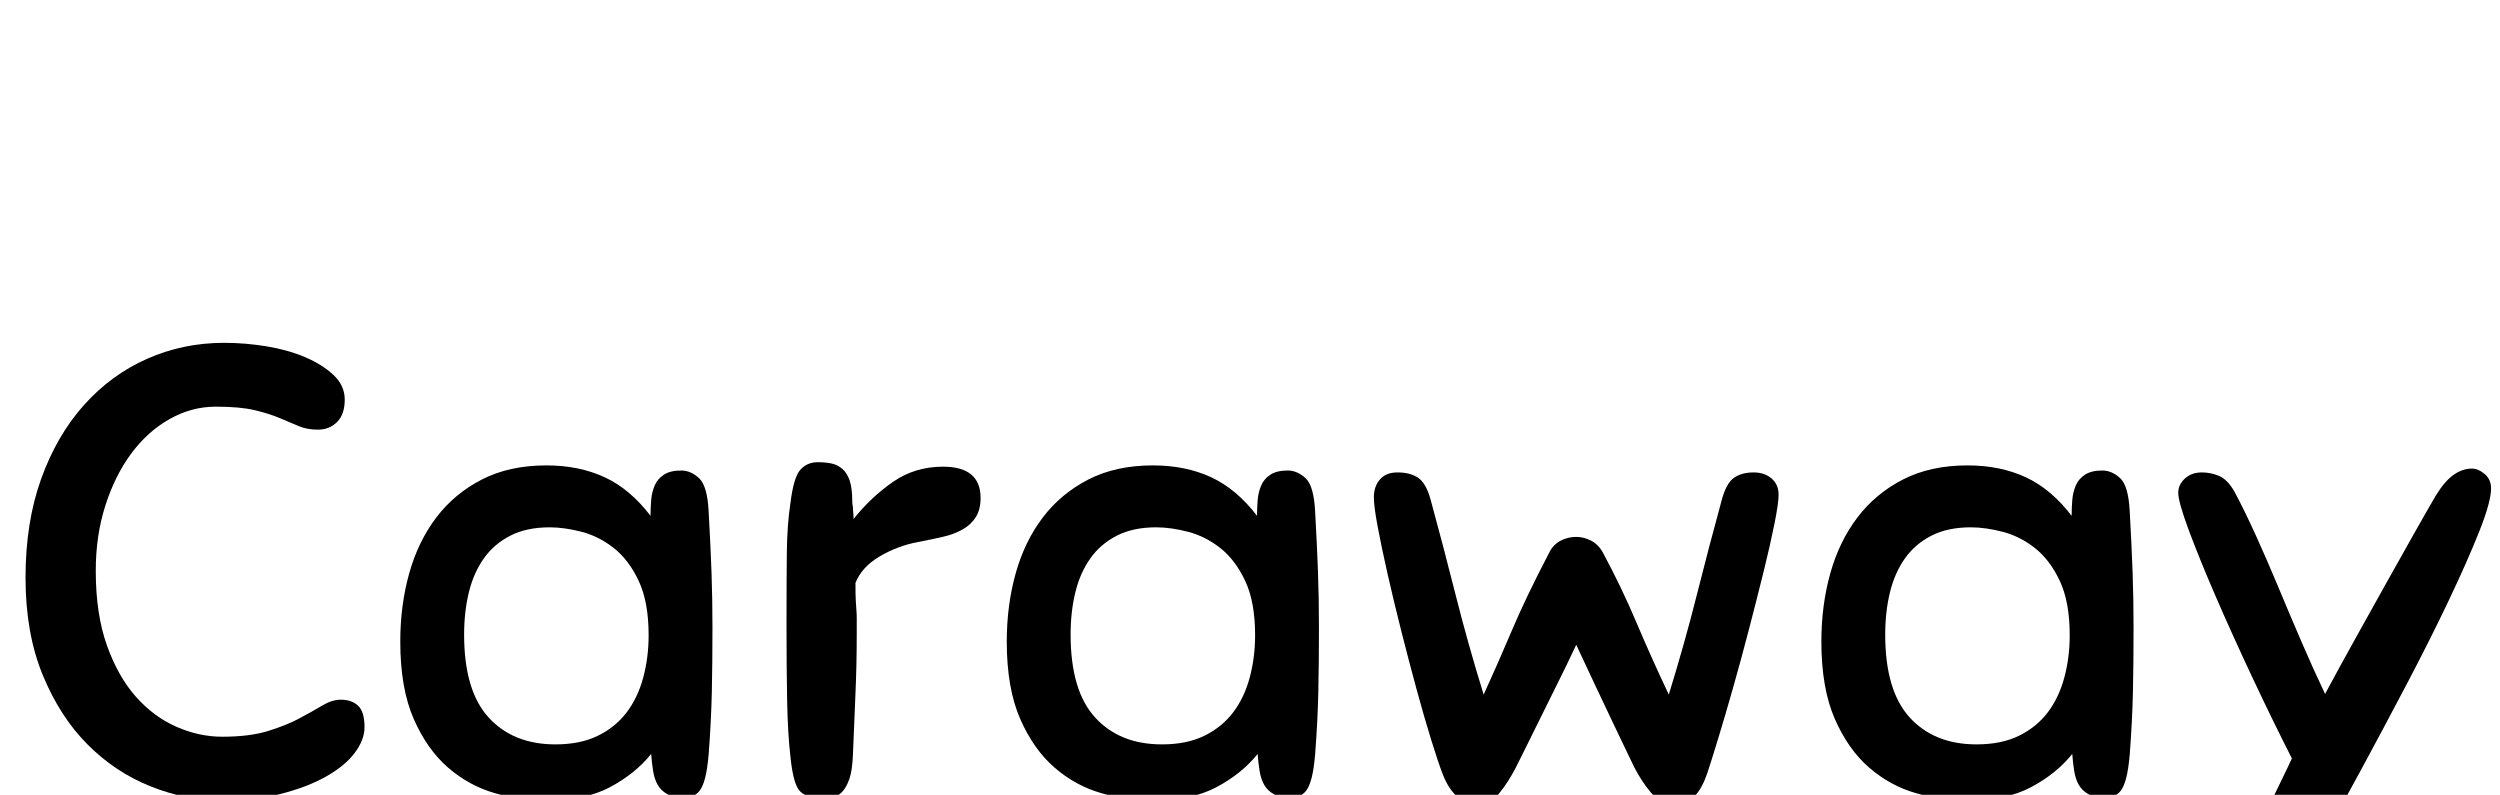 <?xml version="1.0" standalone="no"?>
<svg xmlns="http://www.w3.org/2000/svg" width="3916" height="1245" viewBox="0 -289 3916 1245">
  <g transform="translate(0, 956) scale(1, -1)">
    <path d="M351 708Q384 708 417.5 702.5Q451 697 478.0 685.5Q505 674 522.5 657.5Q540 641 540 619Q540 596 528.0 584.0Q516 572 498 572Q481 572 468.0 577.5Q455 583 438.5 590.0Q422 597 399.0 602.5Q376 608 338 608Q300 608 265.5 588.5Q231 569 205.5 534.5Q180 500 165.0 453.0Q150 406 150 351Q150 283 167.5 234.0Q185 185 213.0 153.5Q241 122 276.5 106.5Q312 91 348 91Q391 91 420.0 100.0Q449 109 469.5 120.0Q490 131 505.0 140.0Q520 149 534 149Q551 149 561.0 139.5Q571 130 571 106Q571 86 555.5 65.5Q540 45 510.5 28.5Q481 12 440.0 1.5Q399 -9 348 -9Q292 -9 236.5 13.0Q181 35 137.5 78.5Q94 122 67.0 187.5Q40 253 40 340Q40 427 64.5 495.0Q89 563 131.5 610.5Q174 658 230.5 683.0Q287 708 351 708Z" transform="translate(0, 0)" /> <path d="M471 -4Q455 -4 445.5 1.5Q436 7 431.0 16.0Q426 25 424.0 37.5Q422 50 421 64Q396 33 356.5 12.0Q317 -9 256 -9Q217 -9 176.5 2.5Q136 14 103.0 42.5Q70 71 49.0 119.0Q28 167 28 240Q28 297 42.0 347.0Q56 397 84.5 434.5Q113 472 156.0 494.0Q199 516 257 516Q308 516 348.0 497.5Q388 479 420 437Q420 449 421.0 461.5Q422 474 426.5 484.5Q431 495 441.0 501.5Q451 508 468 508Q483 508 496.0 496.0Q509 484 511 444Q514 391 515.5 349.0Q517 307 517 262Q517 207 516.0 161.0Q515 115 511 63Q509 40 505.5 26.5Q502 13 497.0 6.5Q492 0 485.0 -2.0Q478 -4 471 -4ZM417 250Q417 302 401.5 335.0Q386 368 362.5 386.5Q339 405 312.0 412.0Q285 419 262 419Q226 419 200.5 406.0Q175 393 159.0 370.5Q143 348 135.5 317.5Q128 287 128 251Q128 163 166.5 121.0Q205 79 271 79Q310 79 337.5 92.5Q365 106 382.5 129.0Q400 152 408.5 183.5Q417 215 417 250Z" transform="translate(599, 0)" /> <path d="M66 61Q62 96 61.0 146.0Q60 196 60 267Q60 337 60.5 380.0Q61 423 66 456Q71 497 81.5 509.0Q92 521 109 521Q121 521 130.5 519.0Q140 517 147.5 510.5Q155 504 159.0 492.0Q163 480 163 459Q163 455 164 451Q164 447 164.5 442.5Q165 438 165 432Q192 466 226.5 490.0Q261 514 305 514Q364 514 364 465Q364 447 356.5 435.0Q349 423 335.5 415.5Q322 408 304.5 404.0Q287 400 266 396Q234 390 206.0 373.5Q178 357 168 332Q168 313 168.5 304.0Q169 295 169.5 289.0Q170 283 170.0 276.0Q170 269 170 254Q170 203 168.0 158.5Q166 114 164 62Q163 38 158.5 25.0Q154 12 147.5 5.0Q141 -2 133.0 -3.5Q125 -5 117 -5Q89 -5 79.5 7.5Q70 20 66 61Z" transform="translate(1172, 0)" /> <path d="M471 -4Q455 -4 445.5 1.5Q436 7 431.0 16.0Q426 25 424.0 37.5Q422 50 421 64Q396 33 356.5 12.0Q317 -9 256 -9Q217 -9 176.5 2.5Q136 14 103.0 42.5Q70 71 49.0 119.0Q28 167 28 240Q28 297 42.0 347.0Q56 397 84.5 434.5Q113 472 156.0 494.0Q199 516 257 516Q308 516 348.0 497.5Q388 479 420 437Q420 449 421.0 461.5Q422 474 426.5 484.5Q431 495 441.0 501.5Q451 508 468 508Q483 508 496.0 496.0Q509 484 511 444Q514 391 515.5 349.0Q517 307 517 262Q517 207 516.0 161.0Q515 115 511 63Q509 40 505.5 26.5Q502 13 497.0 6.5Q492 0 485.0 -2.0Q478 -4 471 -4ZM417 250Q417 302 401.5 335.0Q386 368 362.5 386.5Q339 405 312.0 412.0Q285 419 262 419Q226 419 200.5 406.0Q175 393 159.0 370.5Q143 348 135.5 317.5Q128 287 128 251Q128 163 166.5 121.0Q205 79 271 79Q310 79 337.5 92.5Q365 106 382.5 129.0Q400 152 408.5 183.5Q417 215 417 250Z" transform="translate(1549, 0)" /> <path d="M304 378Q310 391 321.5 397.5Q333 404 347 404Q359 404 370.5 398.0Q382 392 389 379Q418 325 441.5 269.5Q465 214 492 157Q517 238 536.0 313.5Q555 389 575 462Q582 488 594.0 496.5Q606 505 625 505Q642 505 653.0 495.5Q664 486 664 470Q664 457 657.5 424.5Q651 392 640.5 349.5Q630 307 617.5 259.0Q605 211 592.5 167.0Q580 123 569.0 87.0Q558 51 552 33Q544 10 533.0 -1.5Q522 -13 499 -13Q478 -13 464.0 3.5Q450 20 438 43Q434 51 425.0 70.0Q416 89 403.5 115.0Q391 141 376.5 172.0Q362 203 347 235Q332 203 316.5 172.0Q301 141 288.0 114.5Q275 88 265.5 69.0Q256 50 252 42Q240 19 226.5 2.5Q213 -14 191 -14Q156 -14 138 32Q131 50 120.0 85.5Q109 121 97.0 165.0Q85 209 73.0 256.5Q61 304 51.5 346.0Q42 388 36.0 420.0Q30 452 30 466Q30 483 39.5 494.0Q49 505 67 505Q87 505 99.5 496.5Q112 488 119 462Q139 389 158.0 313.5Q177 238 202 157Q224 205 246.0 257.0Q268 309 304 378Z" transform="translate(2122, 0)" /> <path d="M471 -4Q455 -4 445.5 1.5Q436 7 431.0 16.0Q426 25 424.0 37.5Q422 50 421 64Q396 33 356.5 12.0Q317 -9 256 -9Q217 -9 176.5 2.5Q136 14 103.0 42.5Q70 71 49.0 119.0Q28 167 28 240Q28 297 42.0 347.0Q56 397 84.5 434.5Q113 472 156.0 494.0Q199 516 257 516Q308 516 348.0 497.5Q388 479 420 437Q420 449 421.0 461.5Q422 474 426.5 484.5Q431 495 441.0 501.5Q451 508 468 508Q483 508 496.0 496.0Q509 484 511 444Q514 391 515.5 349.0Q517 307 517 262Q517 207 516.0 161.0Q515 115 511 63Q509 40 505.5 26.5Q502 13 497.0 6.5Q492 0 485.0 -2.0Q478 -4 471 -4ZM417 250Q417 302 401.5 335.0Q386 368 362.5 386.5Q339 405 312.0 412.0Q285 419 262 419Q226 419 200.5 406.0Q175 393 159.0 370.5Q143 348 135.5 317.5Q128 287 128 251Q128 163 166.5 121.0Q205 79 271 79Q310 79 337.5 92.5Q365 106 382.5 129.0Q400 152 408.5 183.5Q417 215 417 250Z" transform="translate(2825, 0)" /> <path d="M178 -183Q165 -206 153.5 -217.0Q142 -228 127 -228Q113 -228 99.0 -219.0Q85 -210 85 -194Q85 -179 95.5 -151.0Q106 -123 121.5 -90.0Q137 -57 154.0 -22.0Q171 13 185 42L192 57Q162 116 130.5 183.0Q99 250 73.0 310.0Q47 370 30.5 414.5Q14 459 14 473Q14 486 24.5 495.5Q35 505 51 505Q65 505 78.0 499.5Q91 494 102 475Q118 445 135.5 406.5Q153 368 170.5 326.0Q188 284 206.5 241.0Q225 198 244 158Q266 199 291.0 244.0Q316 289 339.5 331.0Q363 373 383.0 408.5Q403 444 417 468Q431 491 445.0 501.0Q459 511 474 511Q484 511 494.0 502.5Q504 494 504 480Q504 459 485.5 412.5Q467 366 438.0 305.0Q409 244 372.5 174.5Q336 105 300.0 38.5Q264 -28 231.5 -86.0Q199 -144 178 -183Z" transform="translate(3398, 0)" />
  </g>
</svg>
